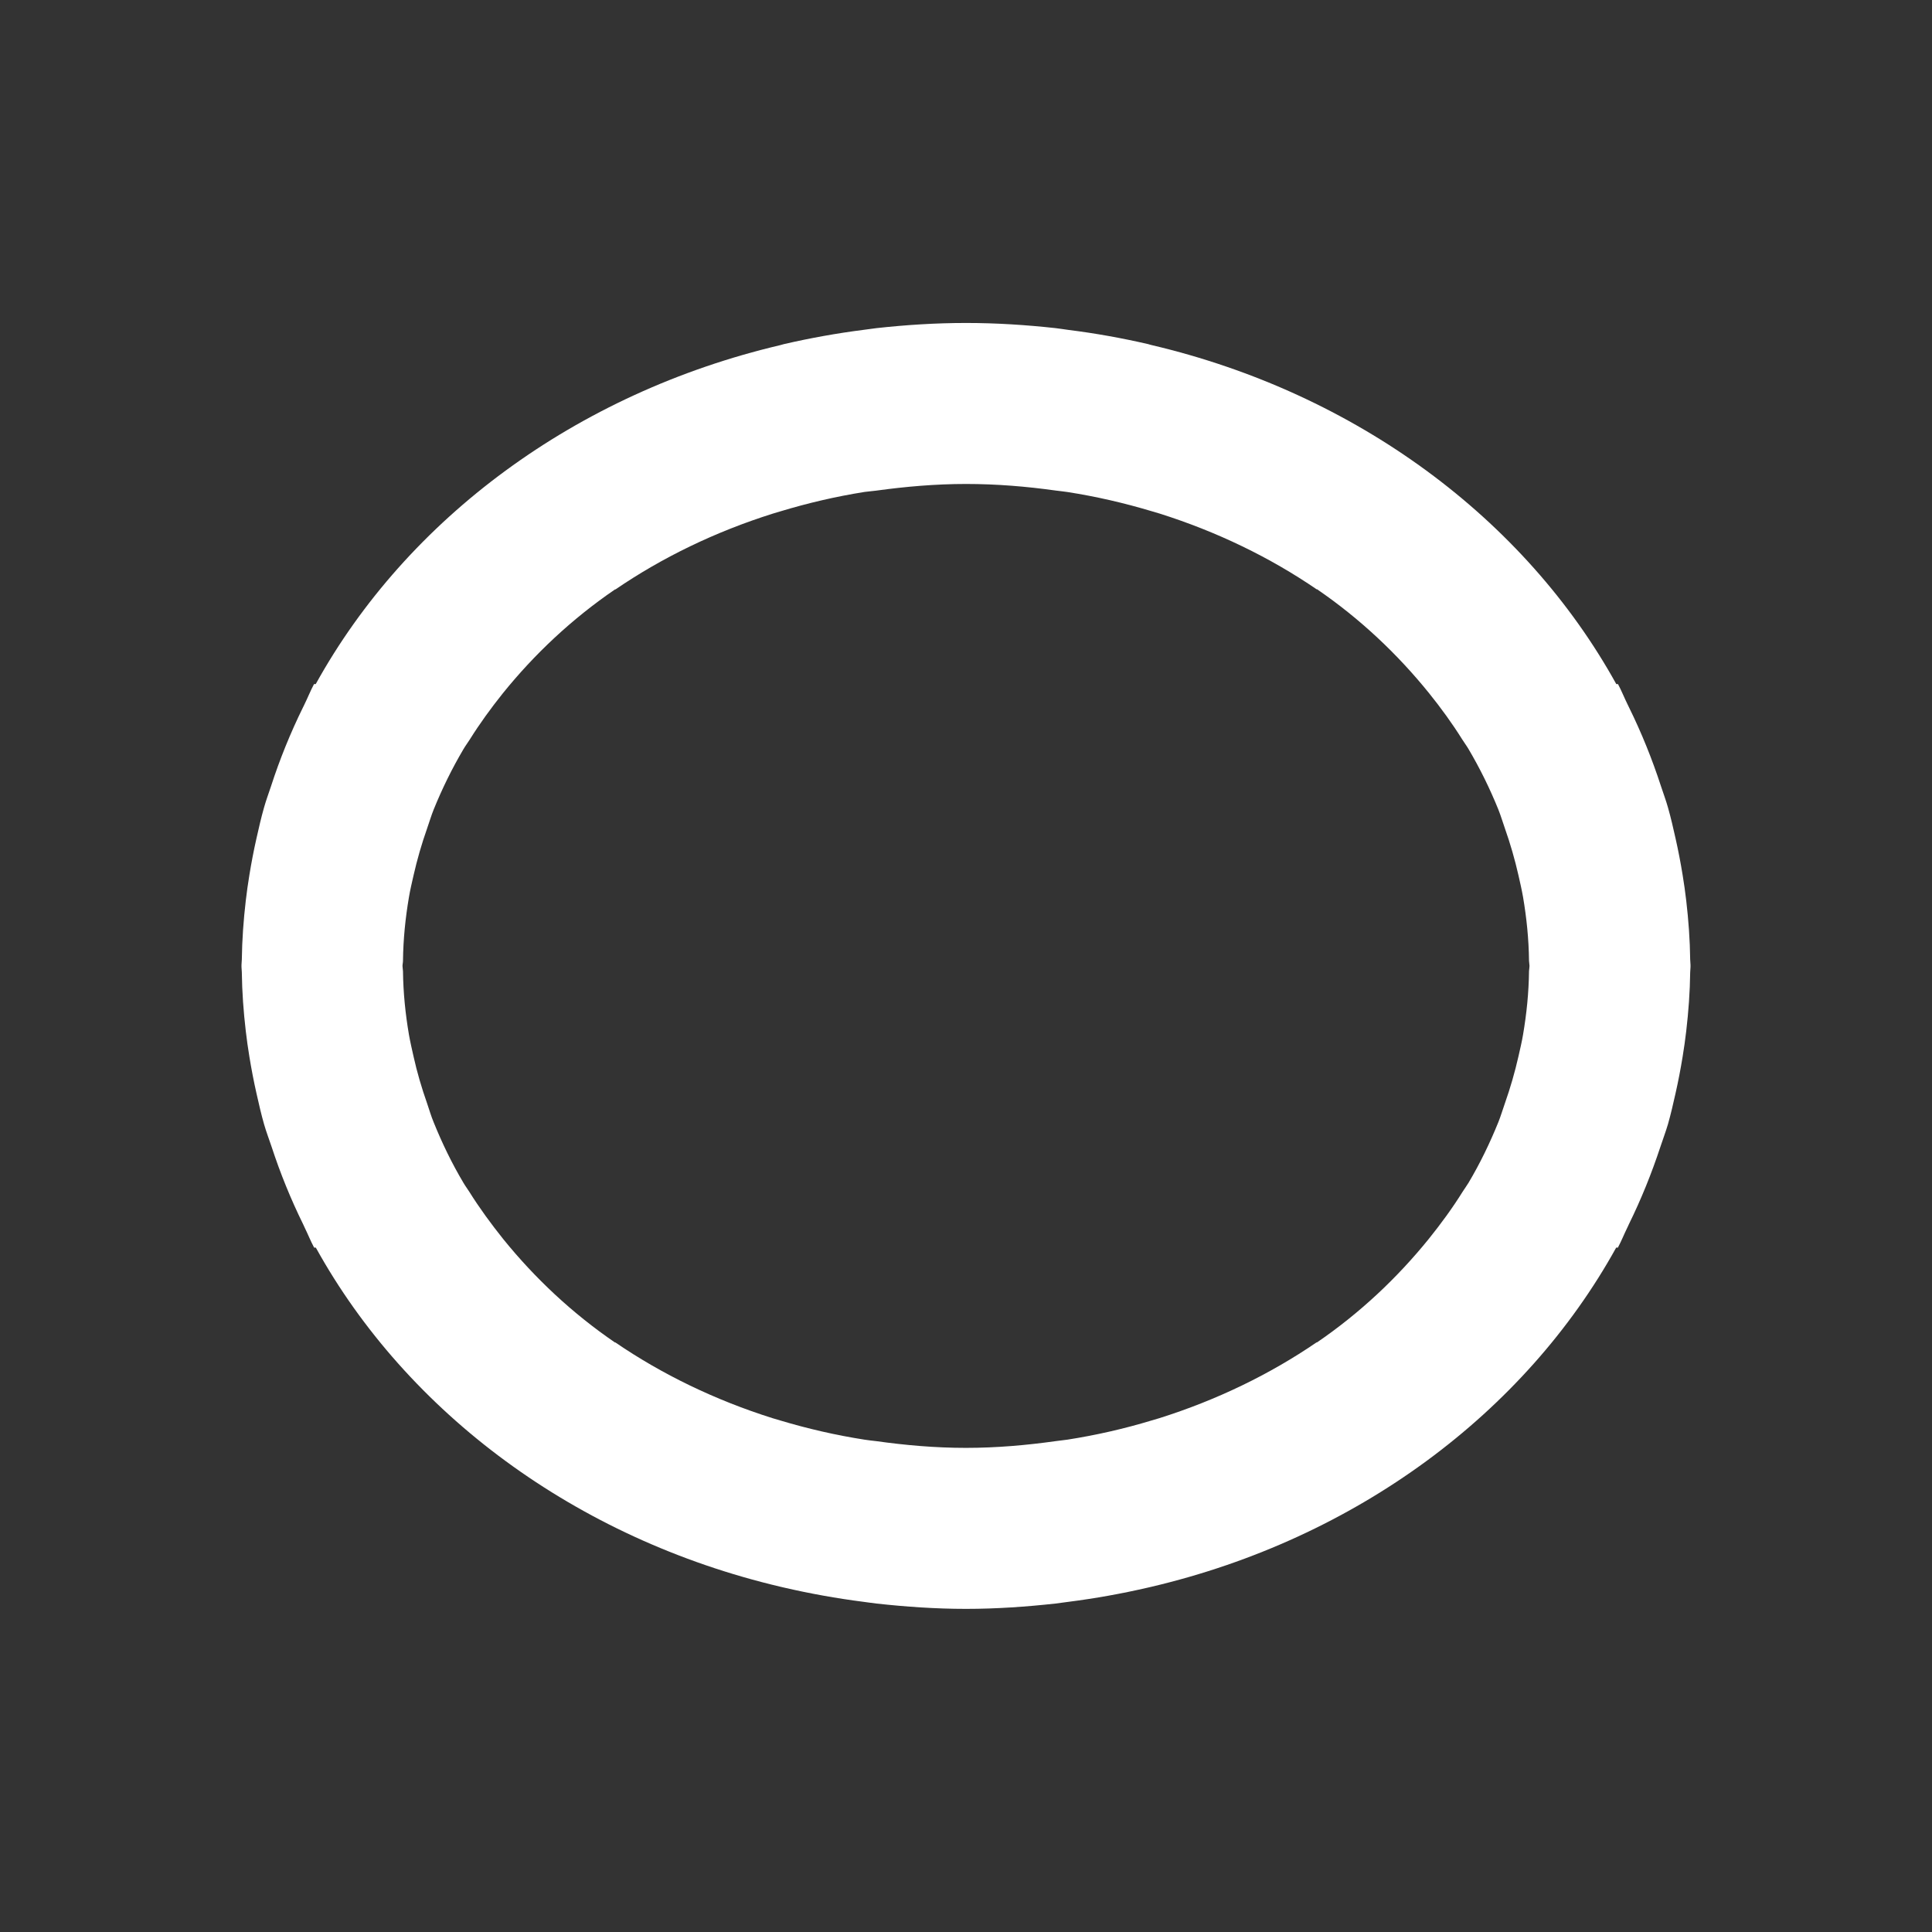 <?xml version="1.0" encoding="UTF-8" standalone="no"?>
<svg
   xmlns:dc="http://purl.org/dc/elements/1.1/"
   xmlns:cc="http://creativecommons.org/ns#"
   xmlns:rdf="http://www.w3.org/1999/02/22-rdf-syntax-ns#"
   xmlns:svg="http://www.w3.org/2000/svg"
   xmlns="http://www.w3.org/2000/svg"
   xmlns:sodipodi="http://sodipodi.sourceforge.net/DTD/sodipodi-0.dtd"
   xmlns:inkscape="http://www.inkscape.org/namespaces/inkscape"
   version="1.1"
   id="mdi-vector-ellipse"
   width="24"
   height="24"
   viewBox="0 0 24 24"
   sodipodi:docname="pts2ellipse.svg"
   inkscape:version="1.0.2 (e86c870879, 2021-01-15)">
  <rect x="0" y="0" width="24" height="24" fill="#333333" stroke="none"/>
  <defs
     id="defs7" />
  <sodipodi:namedview
     pagecolor="#ffffff"
     bordercolor="#666666"
     borderopacity="1"
     objecttolerance="10"
     gridtolerance="10"
     guidetolerance="10"
     inkscape:pageopacity="0"
     inkscape:pageshadow="2"
     inkscape:window-width="1904"
     inkscape:window-height="1000"
     id="namedview5"
     showgrid="false"
     inkscape:zoom="34.907543"
     inkscape:cx="12.164882"
     inkscape:cy="11.937234"
     inkscape:window-x="26"
     inkscape:window-y="23"
     inkscape:window-maximized="0"
     inkscape:current-layer="mdi-vector-ellipse" />
  <path fill="#ffffff"
     id="path2"
     d="m 12,4.012 c -0.377,0 -0.746,0.024 -1.111,0.064 -0.053,0.006 -0.105,0.015 -0.158,0.021 -0.338,0.043 -0.669,0.103 -0.994,0.178 -0.014,0.003 -0.029,0.008 -0.043,0.012 C 7.153,4.885 5.058,6.443 3.922,8.498 h -0.021 c -0.044,0.082 -0.078,0.169 -0.119,0.252 -0.006,0.012 -0.011,0.025 -0.018,0.037 -0.156,0.317 -0.289,0.645 -0.398,0.982 -0.029,0.087 -0.061,0.173 -0.086,0.262 -0.036,0.126 -0.065,0.254 -0.094,0.383 -0.034,0.15 -0.063,0.302 -0.088,0.455 -0.017,0.106 -0.033,0.213 -0.045,0.32 -0.028,0.241 -0.046,0.486 -0.049,0.732 -2.086e-4,0.022 -0.004,0.044 -0.004,0.066 0,0.004 -6.4e-6,0.008 0,0.012 -6.4e-6,0.004 0,0.008 0,0.012 0,0.022 0.004,0.044 0.004,0.066 0.003,0.247 0.021,0.49 0.049,0.73 0.012,0.108 0.028,0.214 0.045,0.32 0.025,0.153 0.054,0.305 0.088,0.455 0.029,0.129 0.058,0.257 0.094,0.383 0.027,0.095 0.063,0.188 0.094,0.281 0.108,0.33 0.238,0.65 0.391,0.961 0.006,0.013 0.011,0.026 0.018,0.039 0.041,0.083 0.075,0.17 0.119,0.252 h 0.021 c 1.136,2.055 3.232,3.615 5.771,4.213 0.014,0.004 0.029,0.006 0.043,0.01 0.325,0.075 0.656,0.135 0.994,0.178 0.053,0.007 0.105,0.015 0.158,0.021 0.365,0.04 0.734,0.066 1.111,0.066 0.377,0 0.746,-0.026 1.111,-0.066 0.053,-0.006 0.105,-0.015 0.158,-0.021 0.338,-0.043 0.669,-0.103 0.994,-0.178 0.014,-0.003 0.029,-0.006 0.043,-0.01 2.54,-0.598 4.635,-2.158 5.771,-4.213 h 0.021 c 0.044,-0.082 0.078,-0.169 0.119,-0.252 0.001,-0.003 0.003,-0.005 0.004,-0.008 0.005,-0.01 0.009,-0.021 0.014,-0.031 0.153,-0.311 0.282,-0.631 0.391,-0.961 0.031,-0.094 0.066,-0.186 0.094,-0.281 0.036,-0.126 0.065,-0.254 0.094,-0.383 0.034,-0.15 0.063,-0.302 0.088,-0.455 0.017,-0.106 0.033,-0.213 0.045,-0.32 0.028,-0.241 0.046,-0.484 0.049,-0.73 2.09e-4,-0.022 0.004,-0.044 0.004,-0.066 0,-0.004 6e-6,-0.008 0,-0.012 6e-6,-0.004 0,-0.008 0,-0.012 0,-0.022 -0.004,-0.044 -0.004,-0.066 -0.003,-0.247 -0.021,-0.492 -0.049,-0.732 -0.012,-0.108 -0.028,-0.214 -0.045,-0.32 -0.025,-0.153 -0.054,-0.305 -0.088,-0.455 -0.029,-0.129 -0.058,-0.257 -0.094,-0.383 -0.025,-0.089 -0.057,-0.174 -0.086,-0.262 -0.11,-0.338 -0.242,-0.665 -0.398,-0.982 -0.005,-0.01 -0.009,-0.02 -0.014,-0.029 -0.001,-0.003 -0.003,-0.005 -0.004,-0.008 -0.041,-0.083 -0.075,-0.17 -0.119,-0.252 h -0.021 C 18.942,6.443 16.847,4.885 14.307,4.287 14.292,4.284 14.278,4.279 14.264,4.275 13.939,4.2 13.608,4.14 13.27,4.098 13.217,4.091 13.165,4.082 13.111,4.076 12.746,4.036 12.377,4.012 12,4.012 Z m 0,2 c 0.381,0 0.753,0.031 1.117,0.082 0.047,0.007 0.096,0.01 0.143,0.018 0.359,0.056 0.708,0.137 1.045,0.238 0.033,0.01 0.065,0.019 0.098,0.029 0.713,0.225 1.372,0.544 1.955,0.943 v -0.004 c 0.538,0.368 1.004,0.809 1.396,1.295 0.148,0.184 0.286,0.374 0.41,0.572 0.025,0.04 0.054,0.078 0.078,0.119 0.143,0.242 0.266,0.493 0.371,0.752 0.031,0.077 0.054,0.157 0.082,0.236 0.067,0.19 0.123,0.384 0.168,0.582 0.02,0.089 0.041,0.179 0.057,0.27 0.044,0.259 0.071,0.522 0.074,0.791 3.2e-4,0.022 0.006,0.043 0.006,0.064 -4.9e-5,0.022 -0.005,0.043 -0.006,0.064 -0.003,0.269 -0.03,0.53 -0.074,0.789 -0.015,0.091 -0.037,0.18 -0.057,0.27 -0.045,0.198 -0.101,0.392 -0.168,0.582 -0.028,0.079 -0.051,0.159 -0.082,0.236 -0.105,0.259 -0.227,0.512 -0.371,0.754 -0.022,0.037 -0.049,0.072 -0.072,0.109 -0.127,0.204 -0.27,0.399 -0.422,0.588 -0.391,0.483 -0.855,0.921 -1.391,1.287 v -0.004 c -0.583,0.399 -1.242,0.718 -1.955,0.943 -0.032,0.01 -0.065,0.019 -0.098,0.029 -0.337,0.102 -0.686,0.182 -1.045,0.238 -0.047,0.007 -0.095,0.011 -0.143,0.018 -0.364,0.051 -0.736,0.084 -1.117,0.084 -0.381,0 -0.753,-0.033 -1.117,-0.084 -0.047,-0.006 -0.096,-0.01 -0.143,-0.018 -0.359,-0.056 -0.708,-0.137 -1.045,-0.238 -0.033,-0.01 -0.065,-0.019 -0.098,-0.029 -0.713,-0.225 -1.372,-0.544 -1.955,-0.943 v 0.004 C 7.107,16.313 6.643,15.876 6.252,15.393 6.1,15.203 5.957,15.008 5.83,14.805 5.807,14.768 5.78,14.733 5.758,14.695 5.614,14.453 5.492,14.201 5.387,13.941 5.355,13.864 5.332,13.784 5.305,13.705 5.238,13.515 5.181,13.321 5.137,13.123 c -0.02,-0.089 -0.041,-0.179 -0.057,-0.27 -0.044,-0.259 -0.071,-0.52 -0.074,-0.789 -3.221e-4,-0.022 -0.006,-0.043 -0.006,-0.064 4.92e-5,-0.022 0.006,-0.043 0.006,-0.064 0.003,-0.269 0.03,-0.532 0.074,-0.791 0.015,-0.091 0.037,-0.18 0.057,-0.27 0.045,-0.198 0.101,-0.392 0.168,-0.582 0.028,-0.079 0.051,-0.159 0.082,-0.236 0.105,-0.259 0.228,-0.51 0.371,-0.752 0.024,-0.041 0.053,-0.079 0.078,-0.119 C 5.96,8.988 6.098,8.798 6.246,8.613 6.638,8.127 7.104,7.688 7.643,7.32 v 0.004 C 8.226,6.925 8.885,6.606 9.598,6.381 9.63,6.371 9.663,6.361 9.695,6.352 10.032,6.25 10.382,6.168 10.74,6.111 c 0.047,-0.007 0.095,-0.009 0.143,-0.016 C 11.247,6.045 11.619,6.012 12,6.012 Z" />
</svg>
